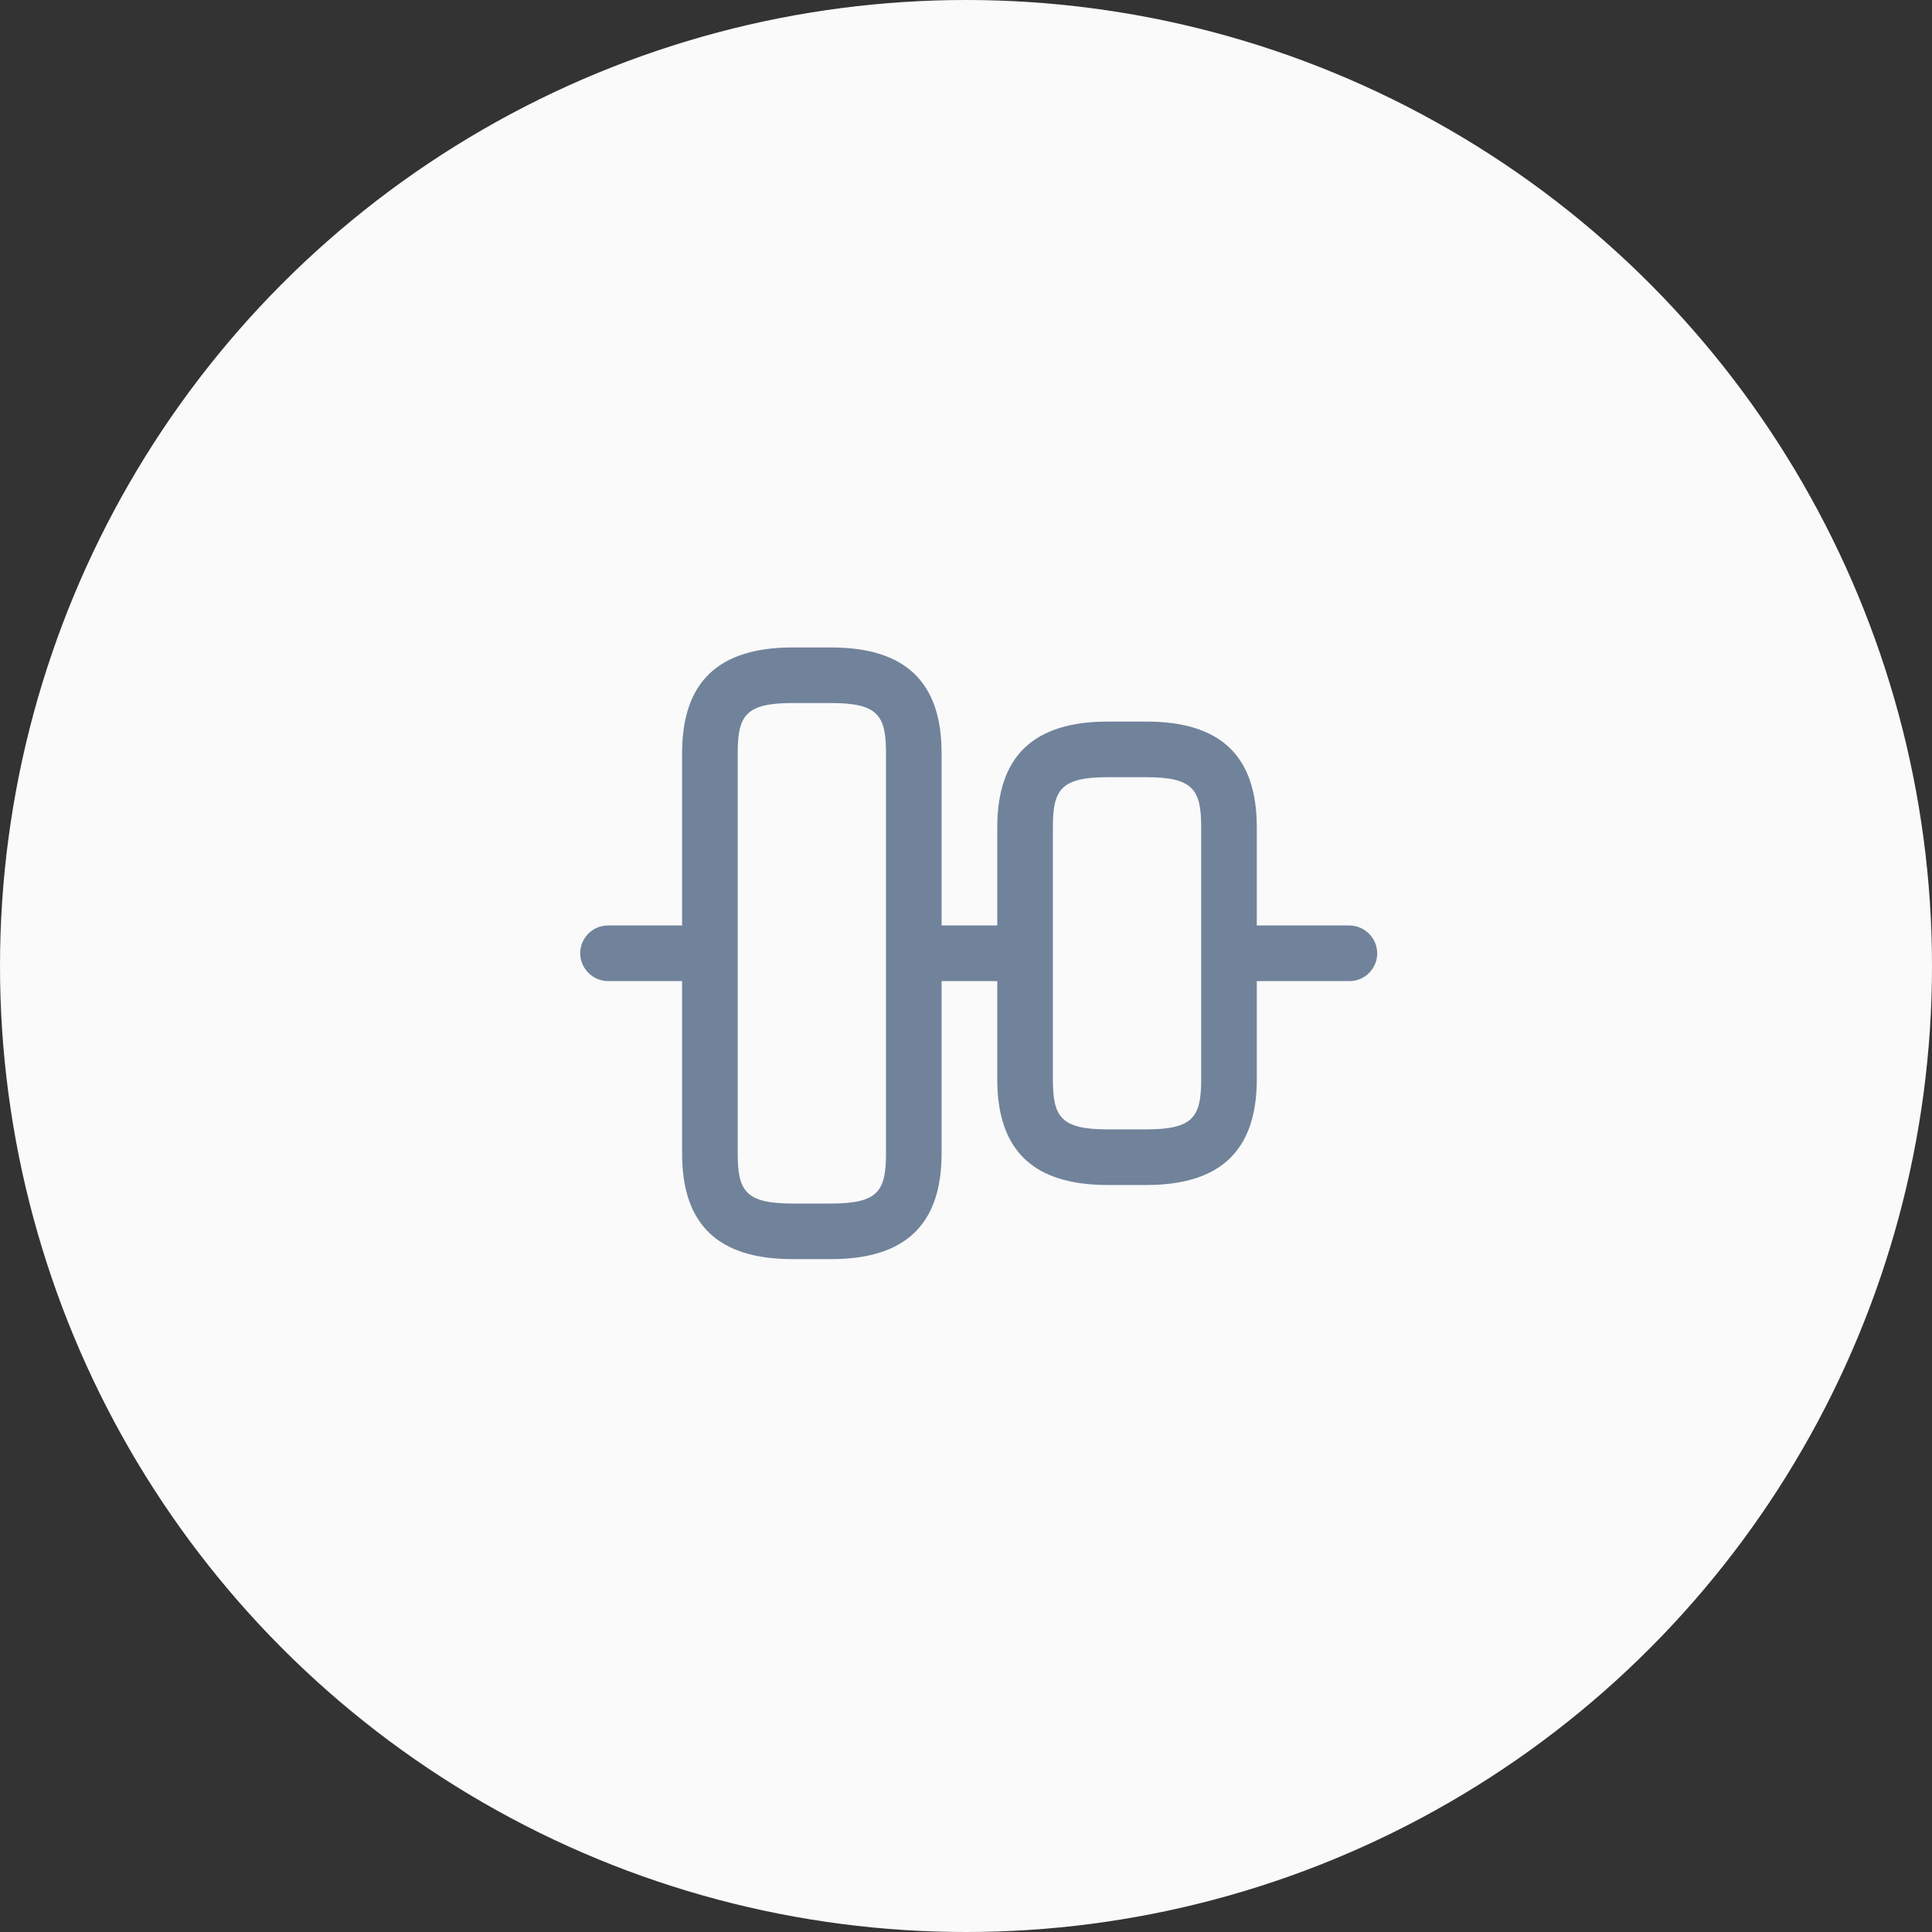 <svg width="76" height="76" viewBox="0 0 76 76" fill="none" xmlns="http://www.w3.org/2000/svg">
<rect x="0" y="0" width="76" height="76" fill="#333333" stroke="none"/>
<circle cx="38" cy="38" r="38" fill="#FAFAFA"/>
<path d="M32.694 49.531H31.178C28.247 49.531 26.832 48.175 26.832 45.375V29.625C26.832 26.825 28.261 25.469 31.178 25.469H32.694C35.611 25.469 37.04 26.825 37.04 29.625V45.375C37.04 48.175 35.611 49.531 32.694 49.531ZM31.178 27.656C29.326 27.656 29.02 28.152 29.02 29.625V45.375C29.02 46.848 29.326 47.344 31.178 47.344H32.694C34.547 47.344 34.853 46.848 34.853 45.375V29.625C34.853 28.152 34.547 27.656 32.694 27.656H31.178Z" fill="#71839B"/>
<path d="M45.093 46.615H43.576C40.645 46.615 39.23 45.258 39.23 42.458V32.542C39.23 29.742 40.66 28.385 43.576 28.385H45.093C48.024 28.385 49.439 29.742 49.439 32.542V42.458C49.439 45.258 48.01 46.615 45.093 46.615ZM43.576 30.573C41.724 30.573 41.418 31.069 41.418 32.542V42.458C41.418 43.931 41.724 44.427 43.576 44.427H45.093C46.945 44.427 47.251 43.931 47.251 42.458V32.542C47.251 31.069 46.945 30.573 45.093 30.573H43.576Z" fill="#71839B"/>
<path d="M27.418 38.594H23.918C23.32 38.594 22.824 38.098 22.824 37.5C22.824 36.902 23.305 36.406 23.918 36.406H27.418C28.016 36.406 28.512 36.902 28.512 37.5C28.512 38.098 28.03 38.594 27.418 38.594Z" fill="#71839B"/>
<path d="M39.96 38.594H37.043C36.445 38.594 35.949 38.098 35.949 37.5C35.949 36.902 36.445 36.406 37.043 36.406H39.96C40.558 36.406 41.053 36.902 41.053 37.5C41.053 38.098 40.558 38.594 39.96 38.594Z" fill="#71839B"/>
<path d="M53.082 38.594H49.145C48.547 38.594 48.051 38.098 48.051 37.5C48.051 36.902 48.547 36.406 49.145 36.406H53.082C53.68 36.406 54.176 36.902 54.176 37.5C54.176 38.098 53.694 38.594 53.082 38.594Z" fill="#71839B"/>
</svg>
